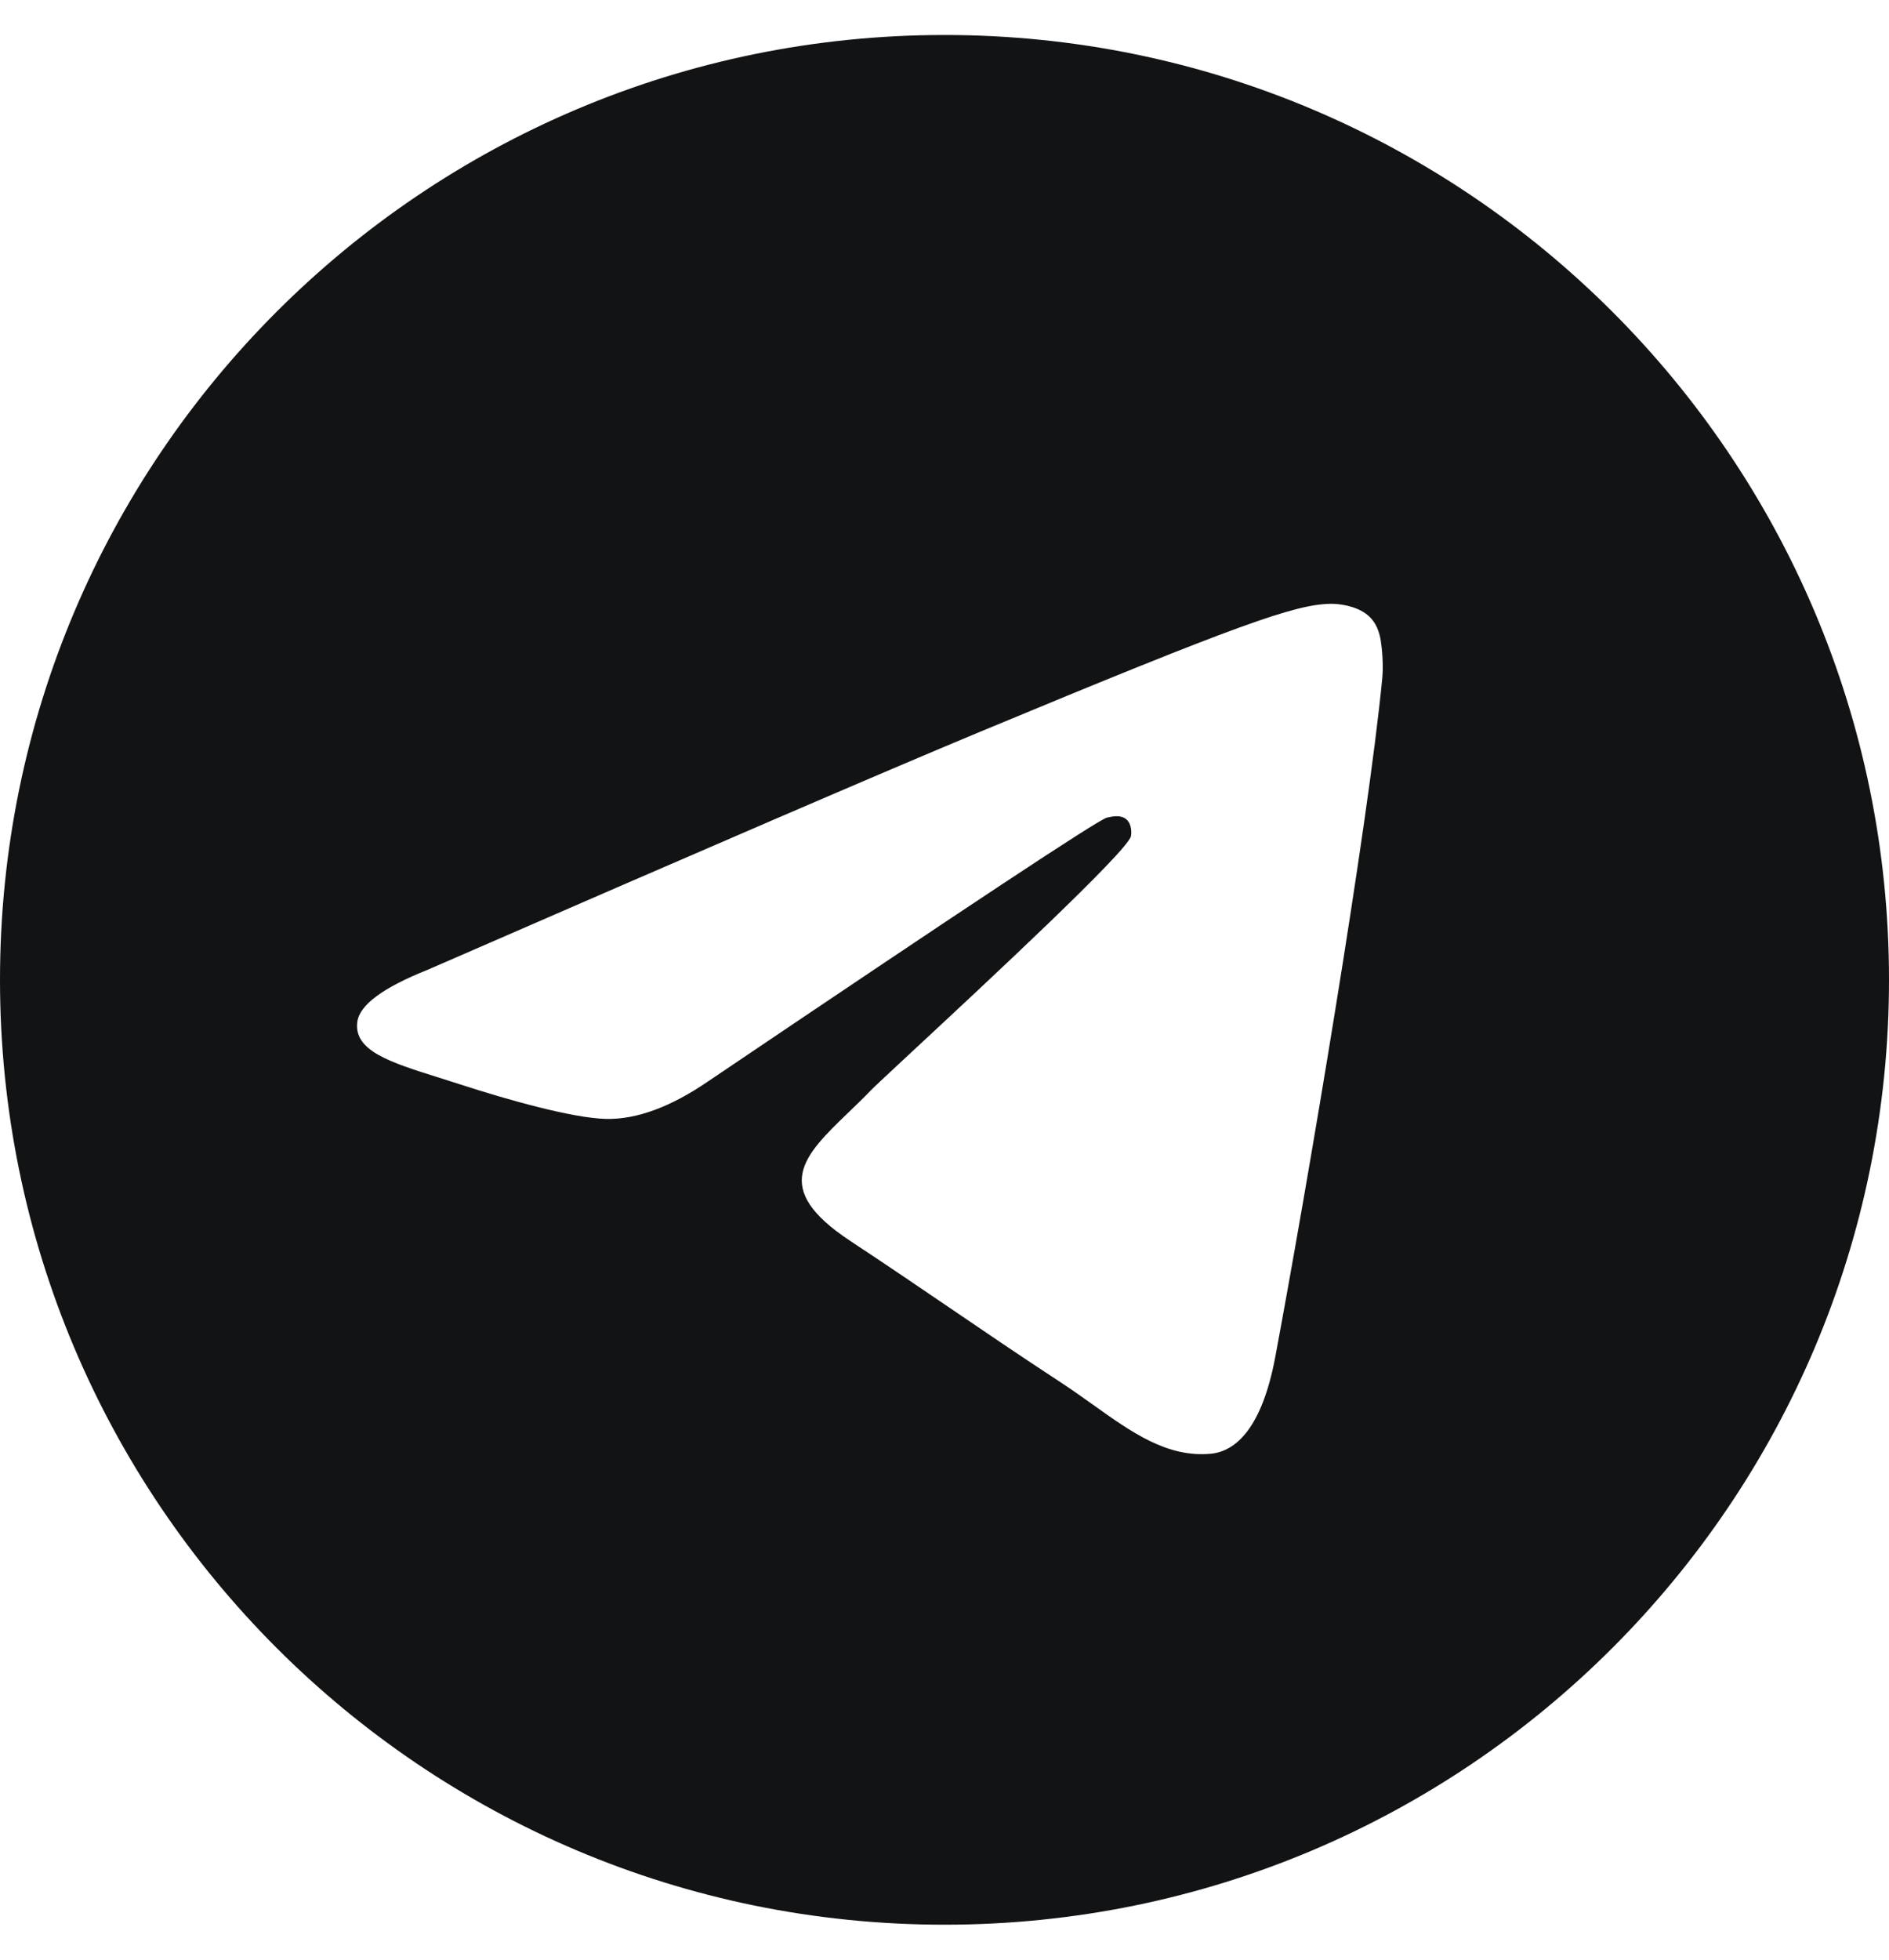<svg width="27" height="28" viewBox="0 0 27 28" fill="none" xmlns="http://www.w3.org/2000/svg">
<path fill-rule="evenodd" clip-rule="evenodd" d="M27 14C27 21.456 20.956 27.5 13.5 27.5C6.044 27.5 0 21.456 0 14C0 6.544 6.044 0.5 13.5 0.5C20.956 0.5 27 6.544 27 14ZM13.984 10.466C12.671 11.012 10.046 12.143 6.111 13.857C5.472 14.112 5.137 14.36 5.107 14.603C5.055 15.014 5.57 15.176 6.27 15.396C6.365 15.426 6.464 15.457 6.565 15.49C7.255 15.714 8.182 15.976 8.664 15.987C9.101 15.996 9.589 15.816 10.128 15.446C13.805 12.964 15.703 11.709 15.822 11.682C15.906 11.663 16.023 11.639 16.102 11.709C16.181 11.78 16.173 11.912 16.165 11.948C16.114 12.165 14.094 14.043 13.049 15.014C12.723 15.317 12.492 15.532 12.445 15.581C12.339 15.691 12.231 15.795 12.127 15.895C11.487 16.512 11.007 16.975 12.154 17.731C12.705 18.095 13.146 18.395 13.587 18.695C14.067 19.022 14.547 19.349 15.167 19.755C15.325 19.859 15.476 19.966 15.623 20.071C16.182 20.47 16.685 20.828 17.305 20.771C17.666 20.738 18.039 20.399 18.228 19.387C18.675 16.996 19.554 11.816 19.758 9.681C19.775 9.494 19.753 9.255 19.735 9.15C19.717 9.045 19.679 8.895 19.543 8.784C19.381 8.653 19.131 8.625 19.02 8.627C18.512 8.636 17.733 8.907 13.984 10.466Z" fill="#121314"/>
</svg>
